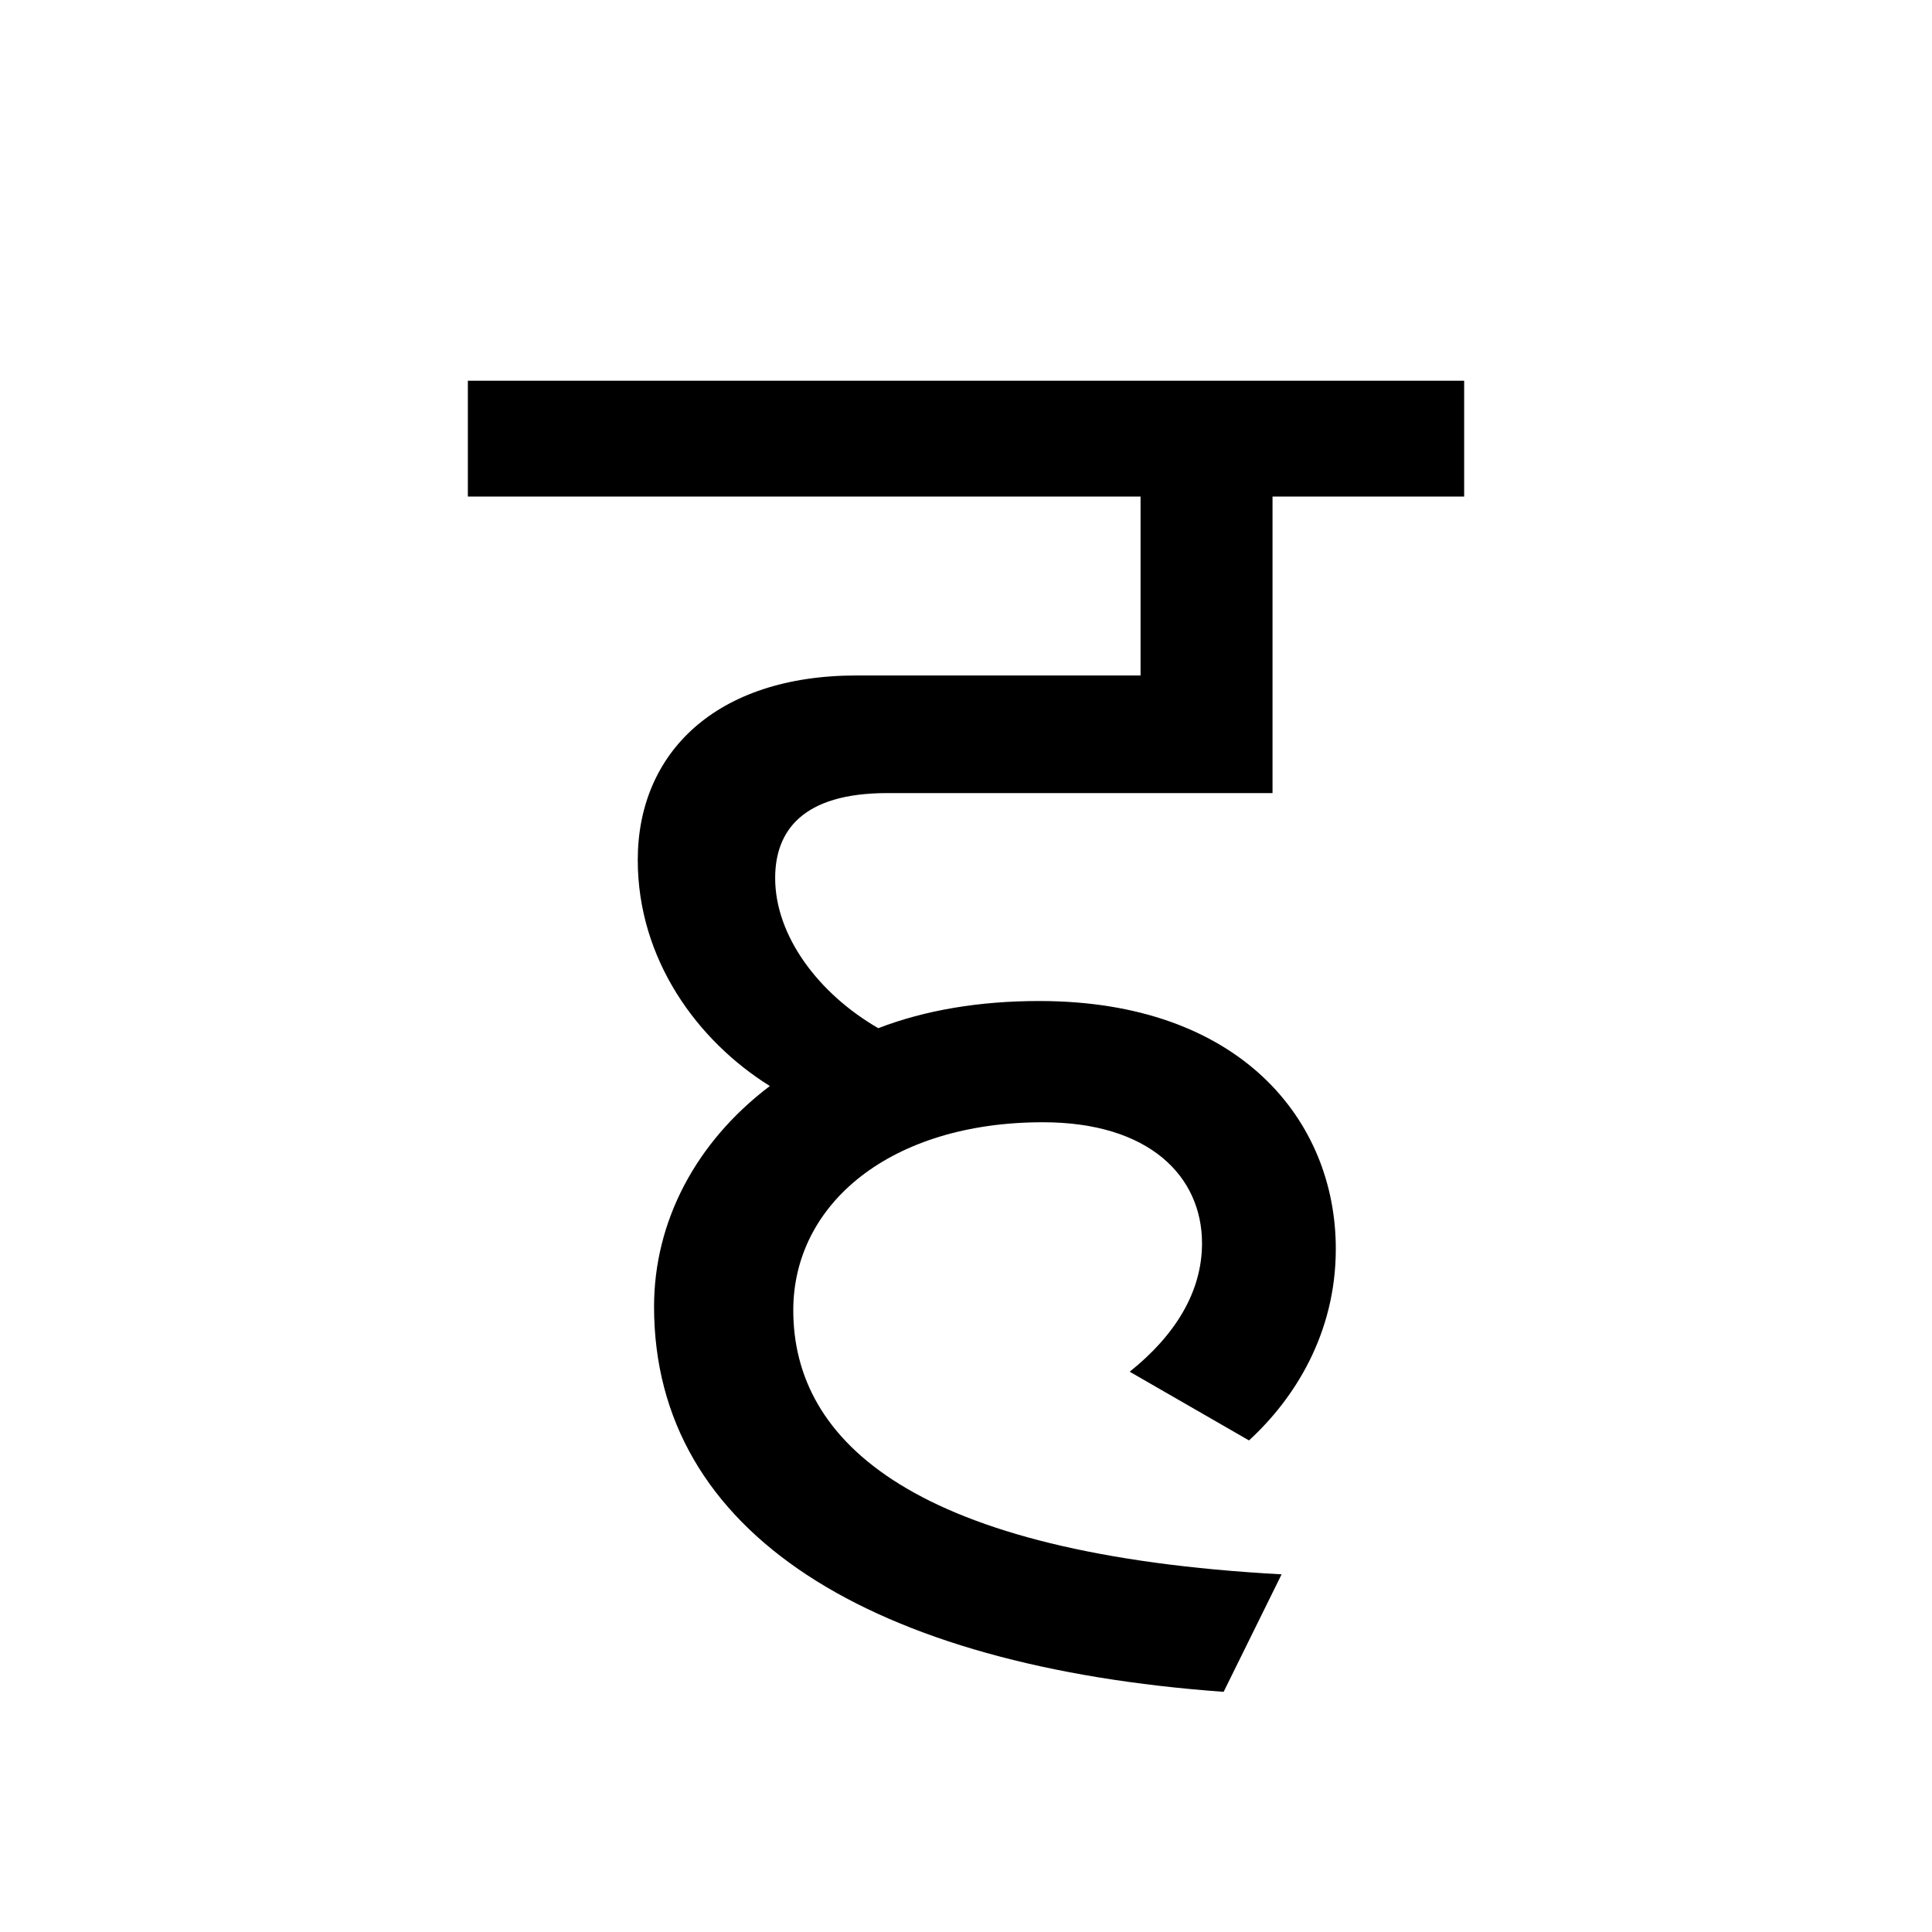 <?xml version='1.0' encoding='UTF-8'?>
<svg xmlns="http://www.w3.org/2000/svg" xmlns:xlink="http://www.w3.org/1999/xlink" width="250px" height="250px" viewBox="0 0 250 250" y="0px" x="0px" enable-background="new 0 0 250 250"><defs><symbol overflow="visible" id="e9b1c0aaa"><path d="M95.938-13.11c5.859-5.374 11.234-13.796 11.234-24.796 0-16.61-12.406-32.063-38.375-32.063-7.719 0-14.75 1.172-20.828 3.516-7.719-4.453-13.344-11.938-13.344-19.422 0-6.094 3.516-11 14.516-11h49.843v-38.375h24.797v-14.984H-5.14v14.984h87.047v23.156h-36.75c-18.25 0-28.312 10.063-28.312 23.875 0 12.875 7.718 23.406 17.093 29.25-9.593 7.25-14.984 17.547-14.984 28.547 0 29.485 28.313 46.563 73.703 49.844l7.5-15.203C52.656 1.64 36.97-12.875 36.97-29.953c0-13.813 12.64-24.328 32.297-24.328 13.796 0 20.593 7.015 20.593 15.672 0 6.312-3.515 11.937-9.359 16.609zm0 0"/></symbol></defs><use xlink:href="#e9b1c0aaa" x="65.681" y="199.5"/></svg>